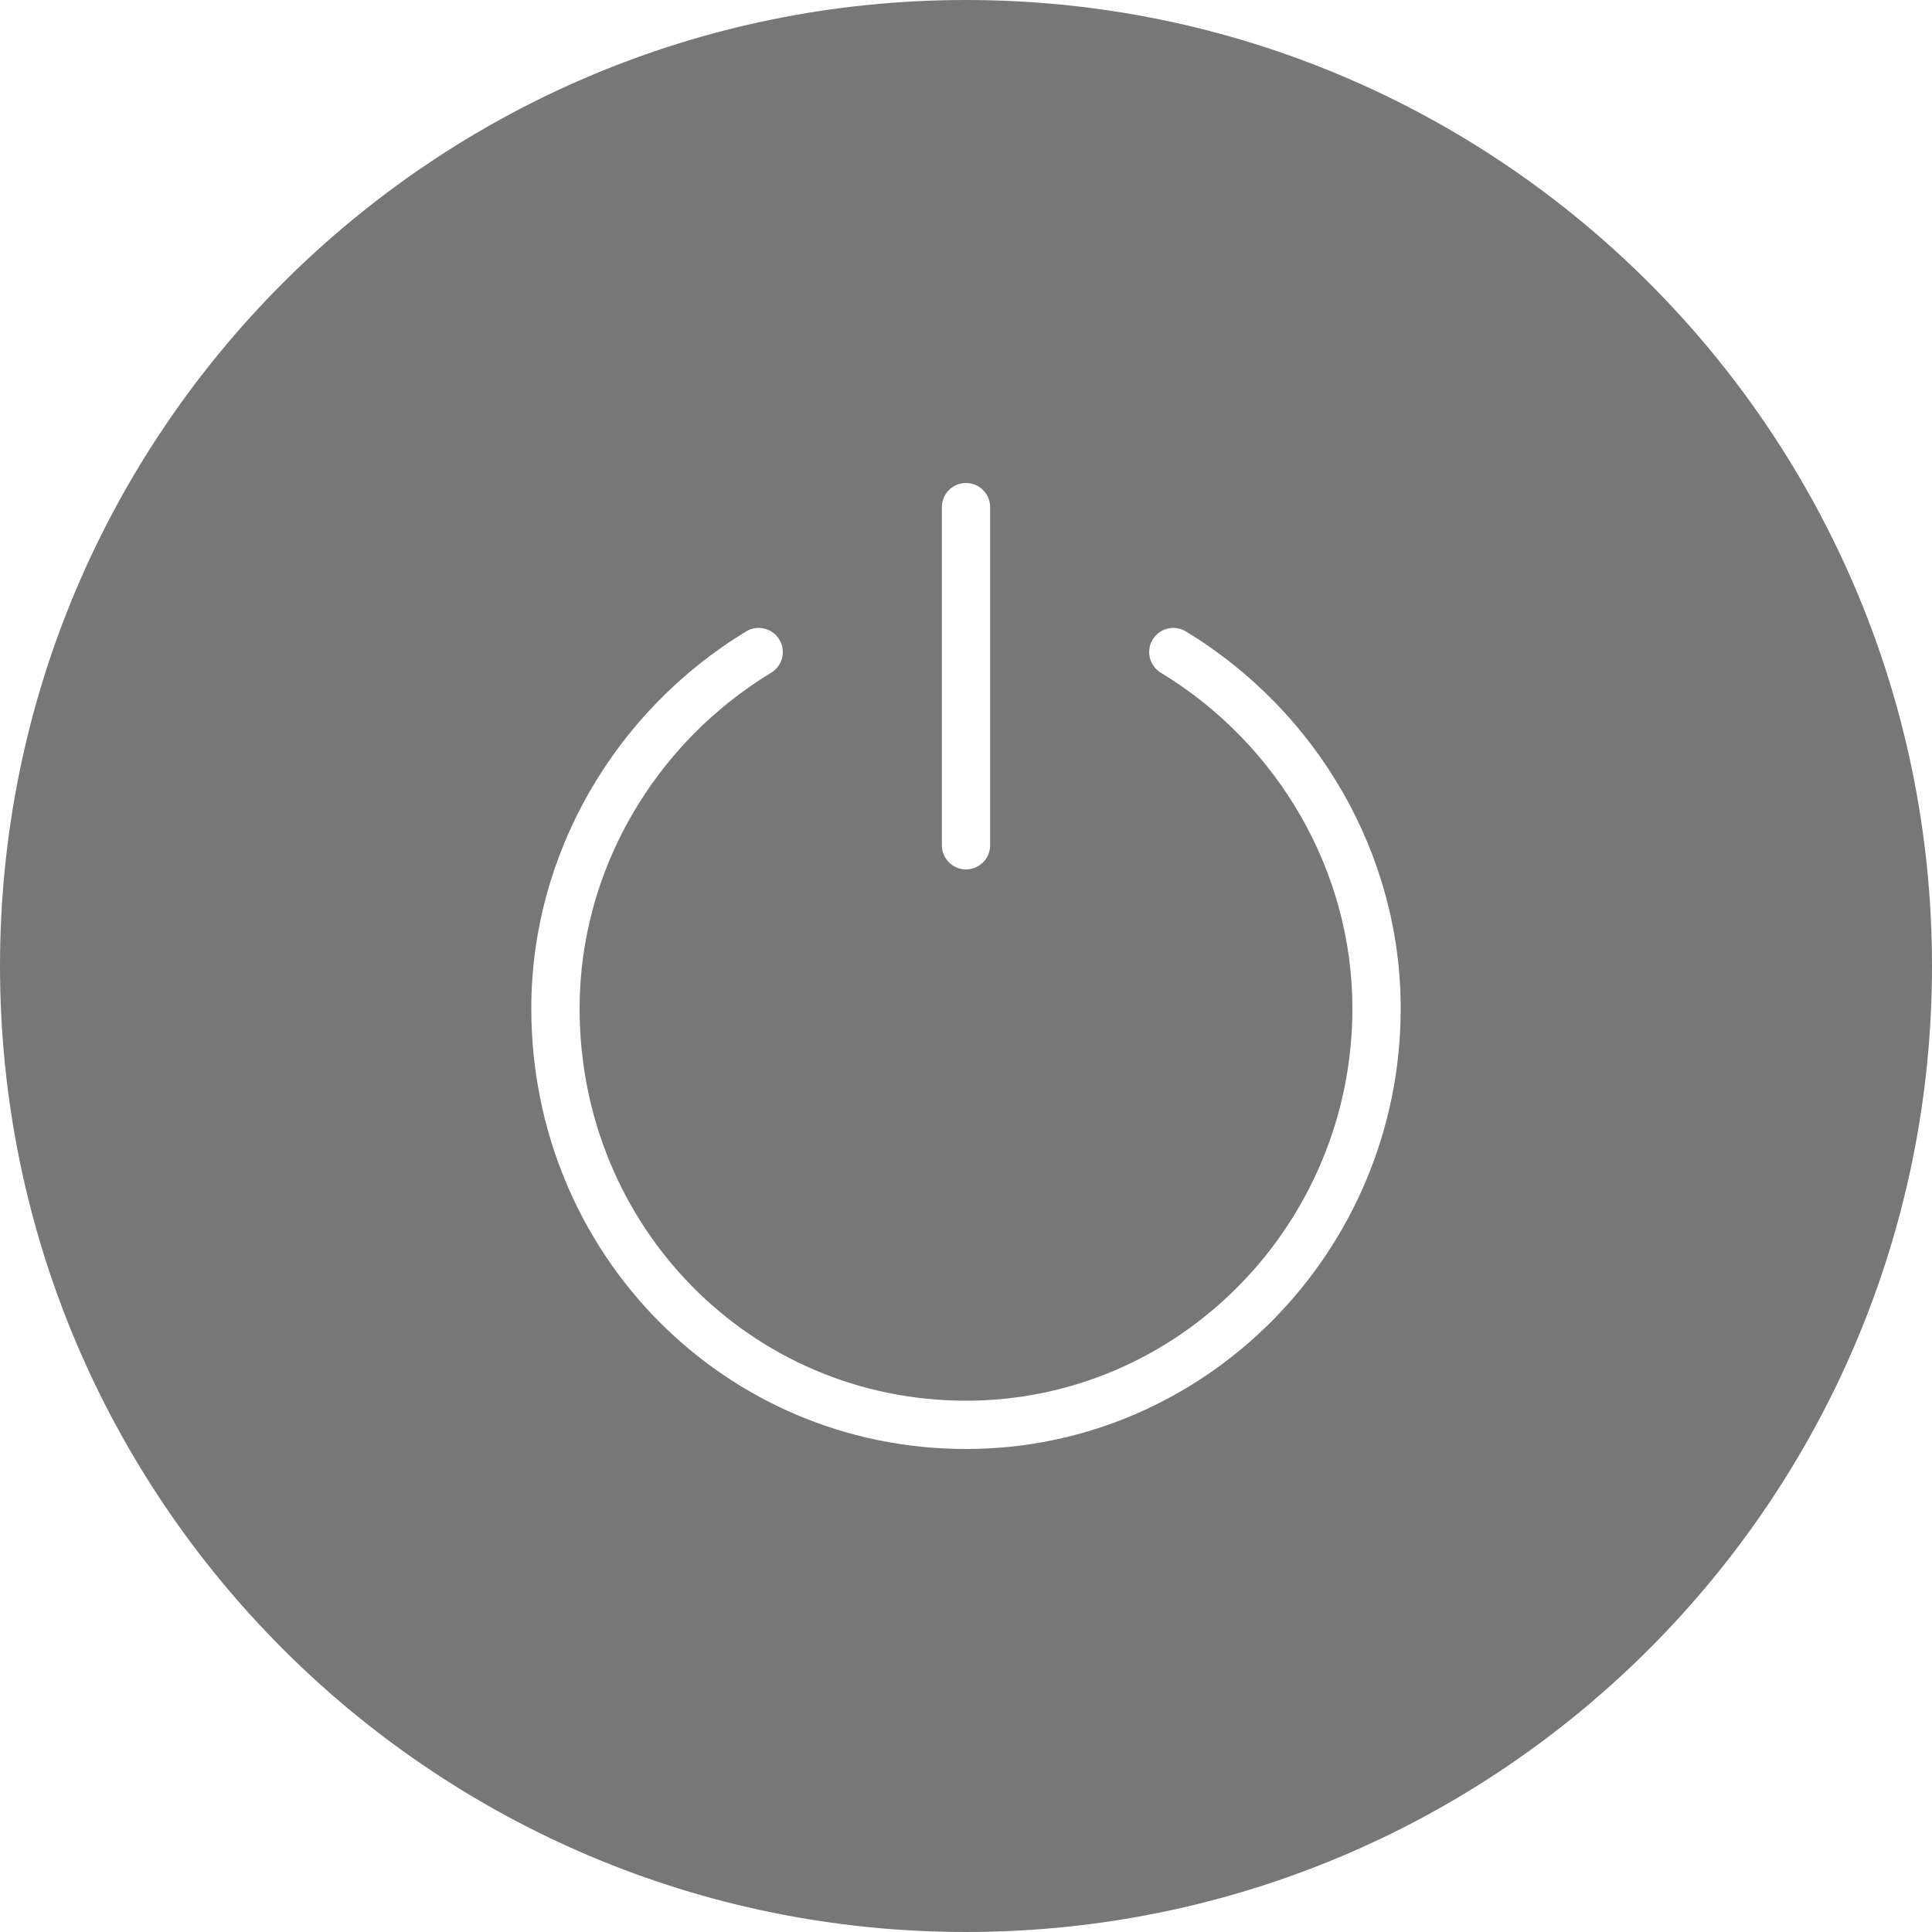 <?xml version="1.0" encoding="UTF-8"?>
<svg width="40px" height="40px" viewBox="0 0 40 40" version="1.1" xmlns="http://www.w3.org/2000/svg" xmlns:xlink="http://www.w3.org/1999/xlink">
    <!-- Generator: Sketch 50.2 (55047) - http://www.bohemiancoding.com/sketch -->
    <title>icon-hibernated</title>
    <desc>Created with Sketch.</desc>
    <defs></defs>
    <g id="Page-1" stroke="none" stroke-width="1" fill="none" fill-rule="evenodd">
        <g id="dockup---index---scroll" transform="translate(-575, -614)" fill="#777777">
            <g id="row" transform="translate(575, 594)">
                <path d="M20,60 C8.954,60 0,51.046 0,40 C0,28.954 8.954,20 20,20 C31.046,20 40,28.954 40,40 C40,51.046 31.046,60 20,60 Z M19.5,30.5 L19.5,37.5 C19.5,37.776 19.724,38 20,38 C20.276,38 20.5,37.776 20.5,37.5 L20.5,30.5 C20.5,30.224 20.276,30 20,30 C19.724,30 19.5,30.224 19.5,30.5 Z M24.034,33.928 C26.459,35.399 28,38.035 28,40.878 C28,45.342 24.417,49 20,49 C15.552,49 12,45.4 12,40.878 C12,38.035 13.541,35.399 15.966,33.928 C16.203,33.784 16.278,33.477 16.135,33.241 C15.991,33.005 15.684,32.929 15.448,33.073 C12.729,34.723 11,37.68 11,40.878 C11,45.949 14.997,50 20,50 C24.974,50 29,45.89 29,40.878 C29,37.68 27.271,34.723 24.552,33.073 C24.316,32.929 24.009,33.005 23.865,33.241 C23.722,33.477 23.797,33.784 24.034,33.928 Z" id="icon-hibernated"></path>
            </g>
        </g>
    </g>
</svg>